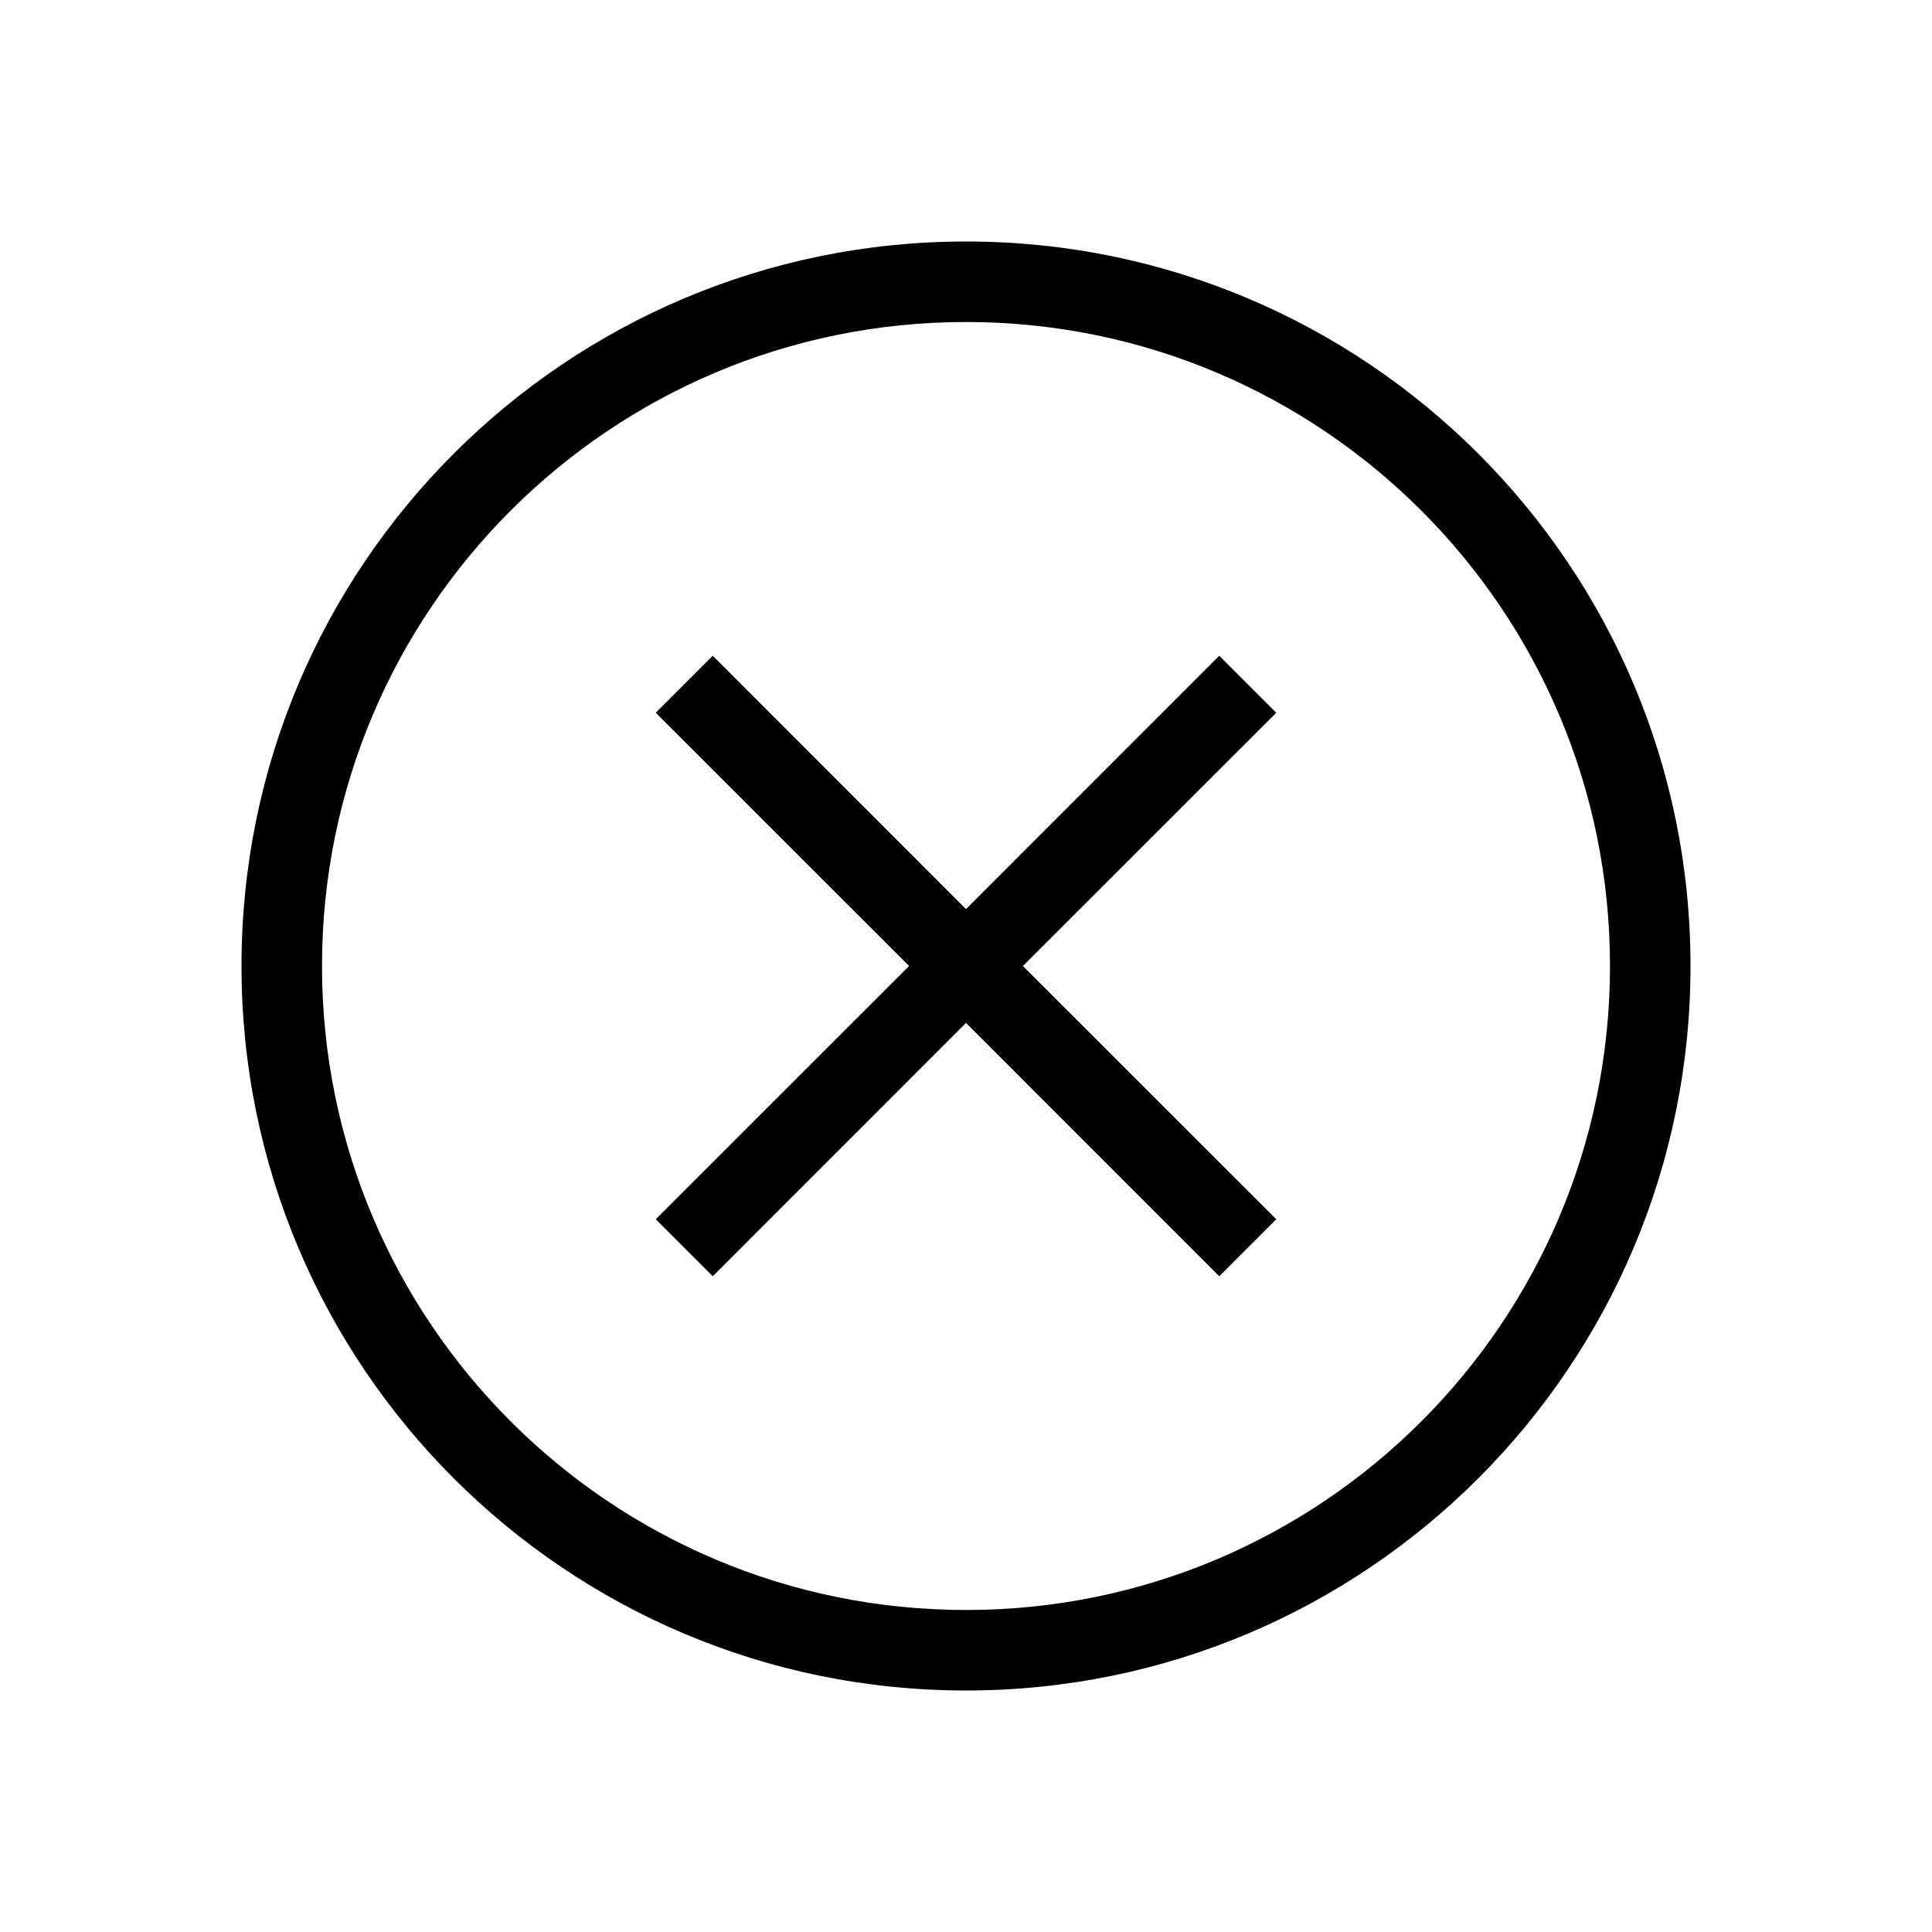 <svg viewBox="0 0 24 24" xmlns="http://www.w3.org/2000/svg">
<path d="M12 12.707L15.146 15.854L15.854 15.146L12.707 12L15.854 8.854L15.146 8.146L12 11.293L8.854 8.146L8.146 8.854L11.293 12L8.146 15.146L8.854 15.854L12 12.707Z"/>
<path fill-rule="evenodd" clip-rule="evenodd" d="M12 20C16.418 20 20 16.418 20 12C20 7.582 16.418 4 12 4C7.582 4 4 7.582 4 12C4 16.418 7.582 20 12 20ZM12 21C16.971 21 21 16.971 21 12C21 7.029 16.971 3 12 3C7.029 3 3 7.029 3 12C3 16.971 7.029 21 12 21Z"/>
</svg>
